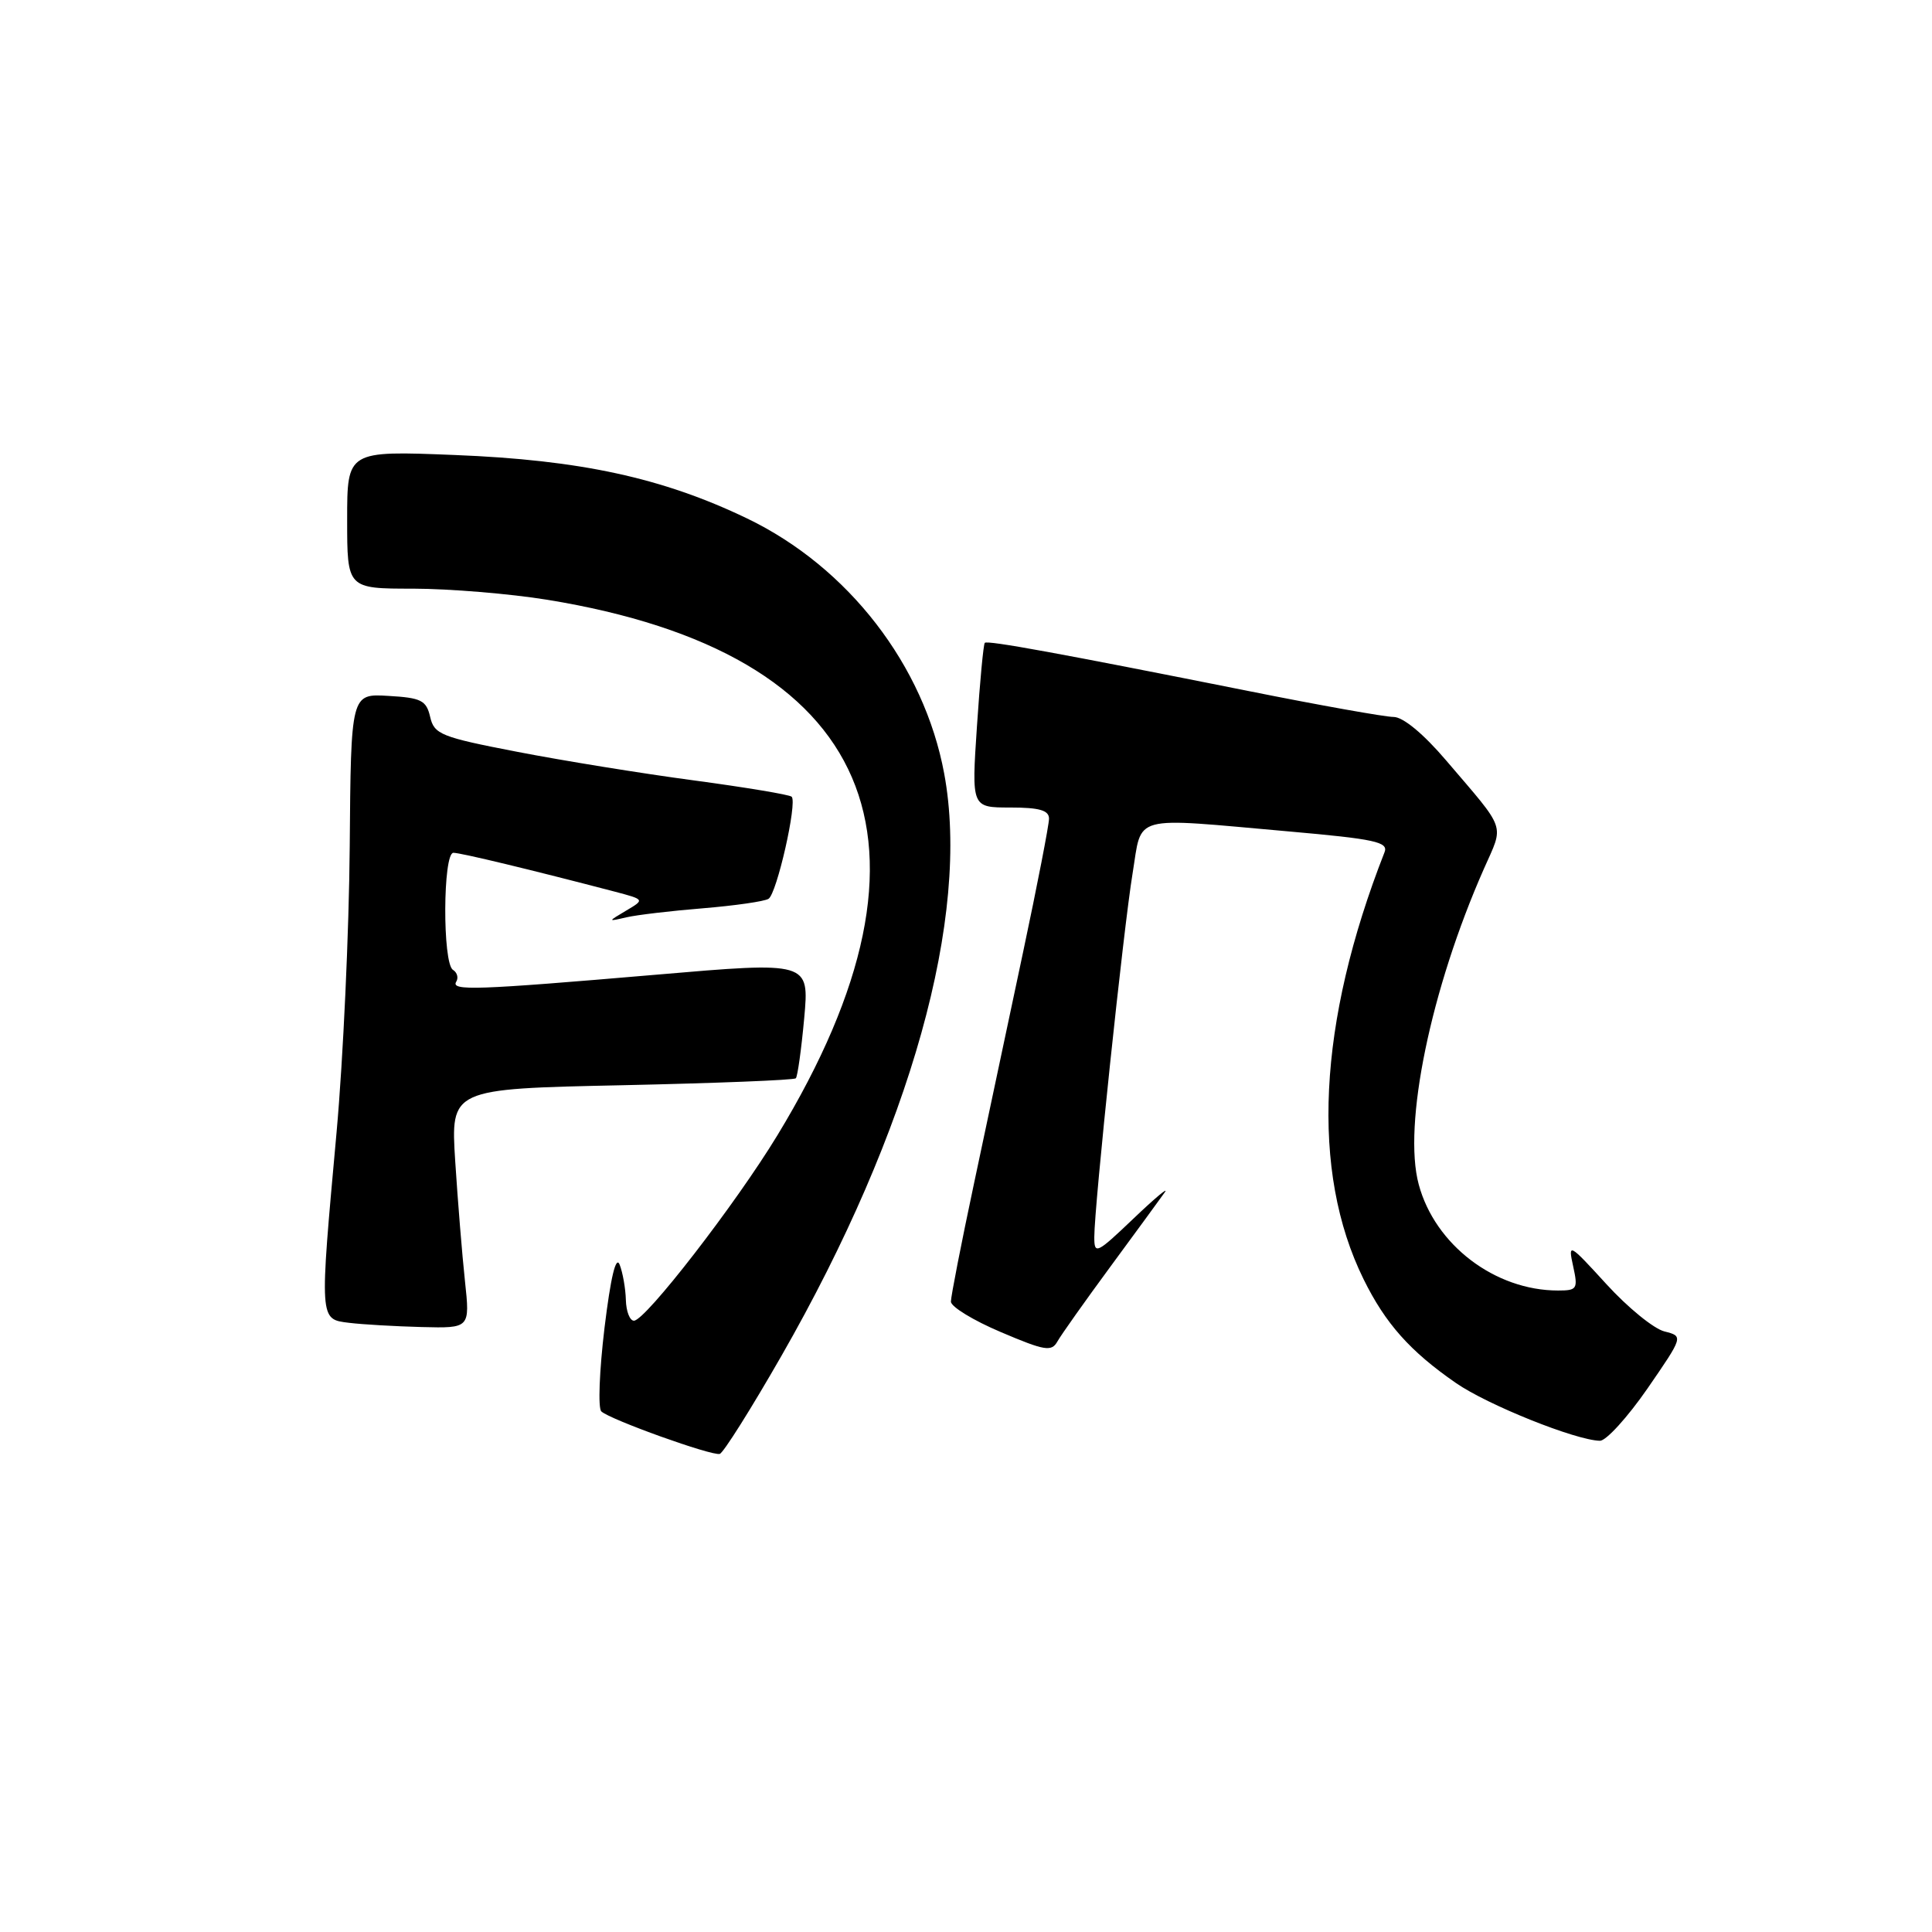<?xml version="1.0" encoding="UTF-8" standalone="no"?>
<!DOCTYPE svg PUBLIC "-//W3C//DTD SVG 1.1//EN" "http://www.w3.org/Graphics/SVG/1.1/DTD/svg11.dtd" >
<svg xmlns="http://www.w3.org/2000/svg" xmlns:xlink="http://www.w3.org/1999/xlink" version="1.1" viewBox="0 0 256 256">
 <g >
 <path fill="currentColor"
d=" M 103.55 179.65 C 120.69 149.72 128.62 121.36 125.11 102.50 C 122.45 88.15 112.39 75.14 98.98 68.69 C 87.78 63.31 76.90 60.95 60.25 60.29 C 46.00 59.72 46.00 59.72 46.00 68.86 C 46.00 78.00 46.00 78.00 54.75 78.00 C 59.56 78.01 67.55 78.67 72.50 79.47 C 115.88 86.52 126.64 111.54 103.01 150.43 C 97.48 159.54 85.51 175.00 84.00 175.00 C 83.45 175.00 82.97 173.76 82.93 172.25 C 82.89 170.74 82.52 168.63 82.11 167.58 C 81.61 166.32 80.92 169.23 80.10 175.95 C 79.42 181.62 79.22 186.60 79.68 187.02 C 80.83 188.10 94.31 192.94 95.37 192.65 C 95.84 192.53 99.53 186.67 103.55 179.65 Z  M 218.29 184.00 C 223.07 177.06 223.07 177.06 220.54 176.42 C 219.14 176.07 215.69 173.26 212.87 170.17 C 207.89 164.72 207.76 164.65 208.45 167.78 C 209.11 170.79 208.98 171.00 206.45 171.00 C 198.09 171.00 190.14 164.95 187.99 156.95 C 185.86 149.07 189.58 131.06 196.63 115.11 C 199.30 109.07 199.71 110.24 191.61 100.75 C 188.61 97.23 185.91 95.00 184.66 95.00 C 183.54 95.00 174.94 93.47 165.56 91.59 C 140.41 86.57 130.85 84.82 130.49 85.18 C 130.31 85.36 129.84 90.34 129.45 96.25 C 128.73 107.00 128.73 107.00 133.86 107.00 C 137.73 107.00 139.00 107.37 139.00 108.48 C 139.00 109.29 137.45 117.28 135.55 126.23 C 133.65 135.18 130.73 148.97 129.05 156.87 C 127.37 164.77 126.00 171.79 126.00 172.47 C 126.00 173.15 128.98 174.97 132.62 176.51 C 138.47 179.00 139.34 179.14 140.12 177.74 C 140.61 176.87 143.77 172.41 147.14 167.83 C 150.51 163.25 153.75 158.82 154.33 158.00 C 154.92 157.18 153.06 158.73 150.20 161.46 C 145.30 166.13 145.00 166.28 145.00 163.92 C 145.00 159.80 148.87 123.03 150.07 115.75 C 151.37 107.82 149.61 108.30 170.79 110.17 C 182.21 111.18 183.99 111.57 183.46 112.92 C 174.60 135.51 173.64 155.21 180.68 169.50 C 183.57 175.37 186.84 179.05 192.91 183.25 C 197.10 186.16 208.80 190.85 212.00 190.91 C 212.82 190.92 215.65 187.81 218.29 184.00 Z  M 61.61 169.75 C 61.24 166.31 60.66 159.18 60.32 153.89 C 59.71 144.28 59.71 144.28 82.37 143.80 C 94.83 143.53 105.21 143.12 105.45 142.88 C 105.68 142.65 106.18 139.07 106.56 134.93 C 107.24 127.41 107.24 127.41 86.87 129.16 C 62.99 131.20 59.69 131.32 60.46 130.07 C 60.77 129.56 60.58 128.86 60.02 128.51 C 58.62 127.65 58.68 113.00 60.08 113.00 C 61.05 113.00 70.42 115.26 81.47 118.15 C 85.44 119.20 85.44 119.20 82.97 120.66 C 80.50 122.13 80.50 122.13 83.00 121.55 C 84.38 121.23 88.95 120.69 93.17 120.35 C 97.39 120.00 101.29 119.44 101.83 119.10 C 102.93 118.43 105.67 106.34 104.90 105.57 C 104.63 105.30 98.81 104.33 91.96 103.41 C 85.11 102.50 74.57 100.79 68.54 99.62 C 58.43 97.67 57.53 97.30 57.00 95.00 C 56.49 92.80 55.82 92.46 51.46 92.21 C 46.50 91.91 46.50 91.91 46.34 112.21 C 46.25 123.37 45.47 140.38 44.60 150.00 C 42.32 175.11 42.30 174.79 46.25 175.28 C 48.04 175.50 52.38 175.75 55.89 175.84 C 62.28 176.00 62.28 176.00 61.61 169.75 Z "/>
</g>
</svg>